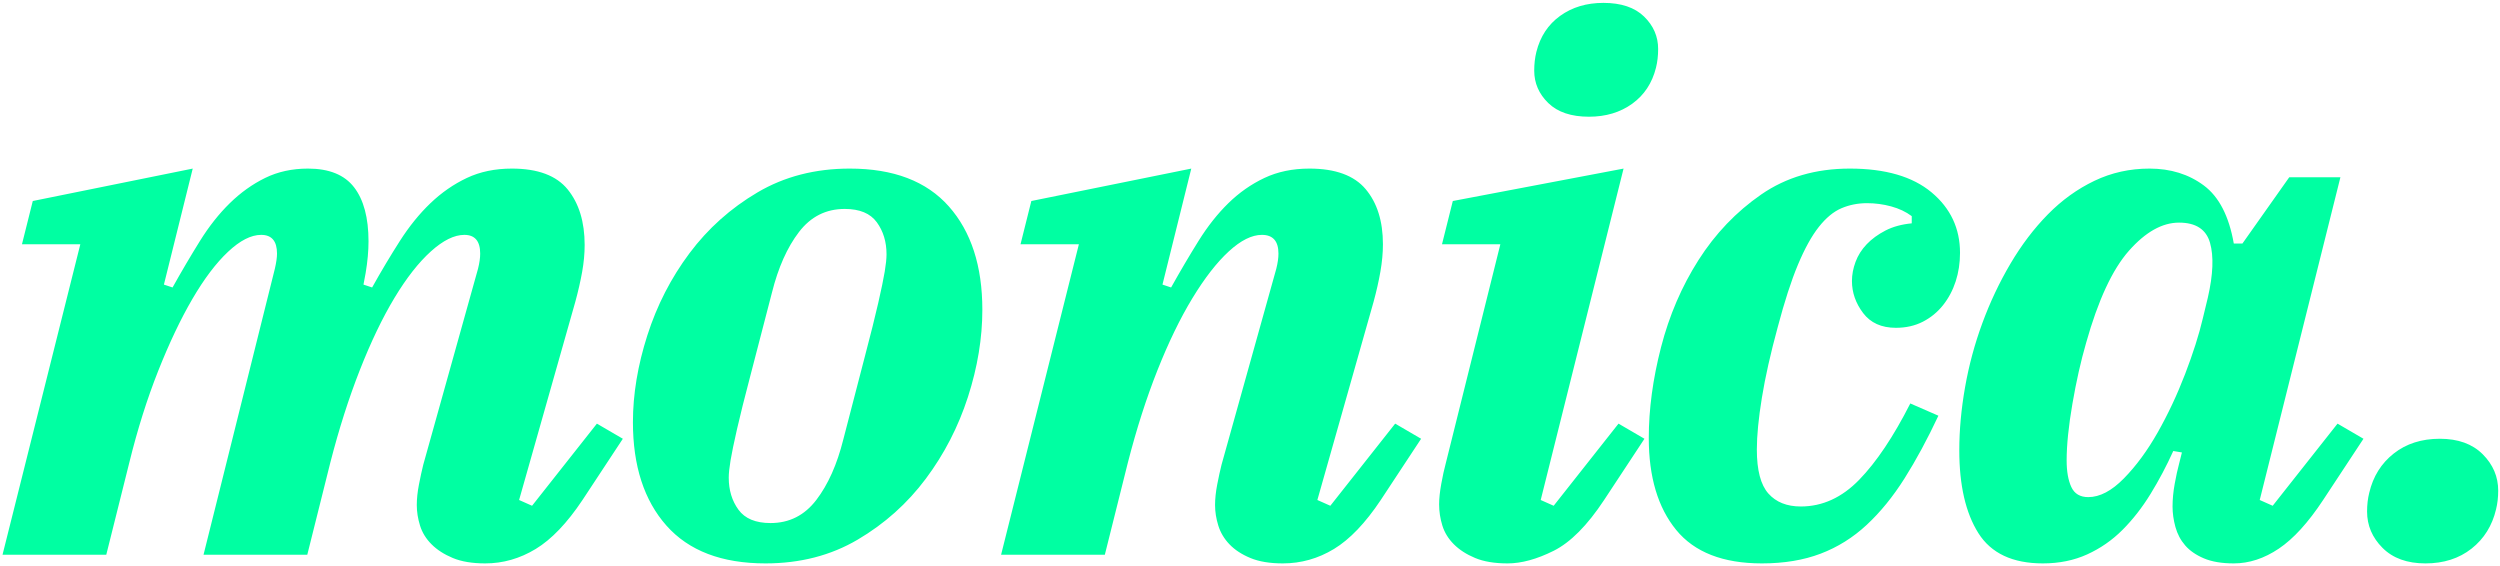 <?xml version="1.0" encoding="UTF-8"?>
<svg width="694px" height="157px" viewBox="0 0 694 157" version="1.1" xmlns="http://www.w3.org/2000/svg" xmlns:xlink="http://www.w3.org/1999/xlink">
    <title>monica</title>
    <g id="Page-1" stroke="none" stroke-width="1" fill="none" fill-rule="evenodd">
        <g id="landing-page-mockup" transform="translate(-356, -346)" fill="#00FFA2" fill-rule="nonzero">
            <path d="M490.7,502.4 C495.633,502.4 500.3,501.067 504.7,498.4 C509.1,495.733 513.433,491.2 517.7,484.8 L517.7,484.8 L528.9,467.8 L521.7,463.6 L503.7,486.4 L500.1,484.8 L515.7,429.8 C516.5,426.867 517.133,424.1 517.6,421.5 C518.067,418.9 518.3,416.4 518.3,414 C518.3,407.6 516.733,402.467 513.6,398.6 C510.467,394.733 505.3,392.8 498.1,392.8 C493.433,392.8 489.267,393.667 485.6,395.4 C481.933,397.133 478.567,399.467 475.5,402.4 C472.433,405.333 469.6,408.833 467,412.9 C464.4,416.967 461.833,421.267 459.3,425.8 L459.3,425.8 L456.9,425 L457.5,421.8 C457.767,420.2 457.967,418.667 458.1,417.2 C458.233,415.733 458.3,414.333 458.3,413 C458.3,406.467 456.967,401.467 454.3,398 C451.633,394.533 447.367,392.8 441.5,392.8 C437.1,392.8 433.133,393.667 429.6,395.4 C426.067,397.133 422.8,399.467 419.8,402.4 C416.8,405.333 414.033,408.833 411.5,412.9 C408.967,416.967 406.433,421.267 403.9,425.8 L403.9,425.8 L401.5,425 L409.5,392.8 L365.1,401.8 L362.1,413.8 L378.3,413.8 L356.7,500 L385.5,500 L391.9,474.4 C394.167,465.2 396.833,456.733 399.9,449 C402.967,441.267 406.133,434.6 409.4,429 C412.667,423.4 415.967,419.033 419.3,415.9 C422.633,412.767 425.7,411.2 428.5,411.2 C431.433,411.2 432.9,412.933 432.9,416.4 C432.9,417.467 432.7,418.867 432.3,420.6 L432.3,420.6 L412.5,500 L441.3,500 L447.7,474.4 C450.1,465.067 452.833,456.5 455.9,448.7 C458.967,440.9 462.167,434.233 465.5,428.7 C468.833,423.167 472.2,418.867 475.6,415.8 C479,412.733 482.1,411.2 484.9,411.2 C487.833,411.2 489.3,412.933 489.3,416.4 C489.3,417.6 489.1,419 488.7,420.6 L488.7,420.6 L473.5,475 C473.1,476.6 472.7,478.433 472.3,480.5 C471.9,482.567 471.7,484.467 471.7,486.2 C471.7,488.067 472,489.967 472.6,491.9 C473.2,493.833 474.267,495.567 475.8,497.1 C477.333,498.633 479.3,499.9 481.7,500.9 C484.1,501.9 487.1,502.4 490.7,502.4 Z M568.5,502.4 C578.1,502.4 586.633,500.2 594.1,495.8 C601.567,491.4 607.867,485.767 613,478.9 C618.133,472.033 622.033,464.467 624.7,456.2 C627.367,447.933 628.7,439.867 628.7,432 C628.7,419.867 625.6,410.3 619.4,403.3 C613.2,396.3 604.033,392.8 591.9,392.8 C582.3,392.8 573.767,395 566.3,399.4 C558.833,403.8 552.533,409.433 547.4,416.3 C542.267,423.167 538.367,430.767 535.7,439.1 C533.033,447.433 531.7,455.467 531.7,463.2 C531.7,475.333 534.8,484.9 541,491.9 C547.2,498.9 556.367,502.4 568.5,502.4 Z M569.9,491.2 C565.767,491.2 562.8,489.967 561,487.5 C559.2,485.033 558.3,482.067 558.3,478.6 C558.3,477.4 558.467,475.8 558.8,473.8 C559.133,471.8 559.733,468.9 560.6,465.1 C561.467,461.3 562.7,456.367 564.3,450.3 C565.9,444.233 567.9,436.533 570.3,427.2 C572.033,420.267 574.533,414.667 577.8,410.4 C581.067,406.133 585.3,404 590.5,404 C594.633,404 597.6,405.233 599.4,407.7 C601.2,410.167 602.1,413.133 602.1,416.6 C602.1,417.8 601.933,419.4 601.6,421.4 C601.267,423.4 600.667,426.3 599.8,430.1 C598.933,433.9 597.7,438.833 596.1,444.9 C594.5,450.967 592.5,458.667 590.1,468 C588.367,474.933 585.867,480.533 582.6,484.8 C579.333,489.067 575.1,491.2 569.9,491.2 Z M712.1,502.4 C717.167,502.4 721.9,501.067 726.3,498.4 C730.7,495.733 735.033,491.2 739.3,484.8 L739.3,484.8 L750.5,467.8 L743.3,463.6 L725.3,486.4 L721.7,484.8 L737.3,429.8 C738.1,426.867 738.733,424.067 739.2,421.4 C739.667,418.733 739.9,416.2 739.9,413.8 C739.9,407.4 738.3,402.3 735.1,398.5 C731.9,394.7 726.7,392.8 719.5,392.8 C714.833,392.8 710.667,393.667 707,395.4 C703.333,397.133 700,399.467 697,402.4 C694,405.333 691.233,408.833 688.7,412.9 C686.167,416.967 683.633,421.267 681.1,425.8 L681.1,425.8 L678.7,425 L686.7,392.8 L642.3,401.8 L639.3,413.8 L655.5,413.8 L633.9,500 L662.7,500 L669.1,474.4 C671.5,465.067 674.233,456.533 677.3,448.8 C680.367,441.067 683.6,434.4 687,428.8 C690.4,423.2 693.767,418.867 697.1,415.8 C700.433,412.733 703.5,411.2 706.3,411.2 C709.367,411.2 710.9,412.933 710.9,416.4 C710.9,417.6 710.7,419 710.3,420.6 L710.3,420.6 L695.1,475 C694.7,476.6 694.3,478.433 693.9,480.5 C693.5,482.567 693.3,484.467 693.3,486.2 C693.3,488.067 693.6,489.967 694.2,491.9 C694.8,493.833 695.833,495.567 697.3,497.1 C698.767,498.633 700.7,499.9 703.1,500.9 C705.5,501.9 708.5,502.4 712.1,502.4 Z M797.1,378.4 C801.767,378.4 805.767,377.2 809.1,374.8 C812.433,372.4 814.633,369.067 815.7,364.8 C816.1,363.2 816.3,361.467 816.3,359.6 C816.3,356.133 815,353.133 812.4,350.6 C809.8,348.067 806.033,346.8 801.1,346.8 C796.433,346.8 792.433,348 789.1,350.4 C785.767,352.8 783.567,356.133 782.5,360.4 C782.1,362 781.9,363.733 781.9,365.6 C781.9,369.067 783.2,372.067 785.8,374.6 C788.4,377.133 792.167,378.4 797.1,378.4 Z M774.5,502.4 C778.367,502.4 782.633,501.233 787.3,498.9 C791.967,496.567 796.633,491.867 801.3,484.8 L801.3,484.8 L812.5,467.8 L805.3,463.6 L787.3,486.4 L783.7,484.8 L806.7,392.8 L759.3,401.8 L756.3,413.8 L772.5,413.8 L757.3,474.8 C756.9,476.267 756.5,478.1 756.1,480.3 C755.7,482.5 755.5,484.4 755.5,486 C755.5,488 755.8,489.967 756.4,491.9 C757,493.833 758.067,495.567 759.6,497.1 C761.133,498.633 763.1,499.9 765.5,500.9 C767.9,501.9 770.9,502.4 774.5,502.4 Z M845.1,502.4 C851.233,502.4 856.667,501.5 861.4,499.7 C866.133,497.9 870.4,495.233 874.2,491.7 C878,488.167 881.5,483.867 884.7,478.8 C887.9,473.733 891.033,467.933 894.1,461.4 L894.1,461.4 L886.3,458 C881.633,467.2 876.9,474.267 872.1,479.2 C867.3,484.133 861.9,486.6 855.9,486.6 C852.033,486.6 849.033,485.4 846.9,483 C844.767,480.6 843.7,476.533 843.7,470.8 C843.7,466.933 844.167,462.133 845.1,456.4 C846.033,450.667 847.5,444.133 849.5,436.8 C851.367,429.733 853.233,423.967 855.1,419.5 C856.967,415.033 858.9,411.533 860.9,409 C862.9,406.467 865,404.733 867.2,403.8 C869.4,402.867 871.767,402.4 874.3,402.4 C876.567,402.4 878.8,402.7 881,403.3 C883.2,403.9 885.1,404.8 886.7,406 L886.7,406 L886.7,408 C883.9,408.267 881.467,408.933 879.4,410 C877.333,411.067 875.6,412.333 874.2,413.8 C872.8,415.267 871.767,416.9 871.1,418.7 C870.433,420.5 870.1,422.267 870.1,424 C870.1,427.2 871.133,430.167 873.2,432.9 C875.267,435.633 878.3,437 882.3,437 C885.1,437 887.6,436.433 889.8,435.3 C892,434.167 893.867,432.633 895.4,430.7 C896.933,428.767 898.1,426.567 898.9,424.1 C899.7,421.633 900.1,419 900.1,416.2 C900.1,409.4 897.467,403.8 892.2,399.4 C886.933,395 879.367,392.8 869.5,392.8 C860.033,392.8 851.833,395.2 844.9,400 C837.967,404.8 832.167,410.867 827.5,418.2 C822.833,425.533 819.367,433.6 817.1,442.4 C814.833,451.2 813.7,459.6 813.7,467.6 C813.7,478.4 816.233,486.9 821.3,493.1 C826.367,499.3 834.3,502.4 845.1,502.4 Z M976.1,502.4 C980.367,502.4 984.533,501.033 988.6,498.3 C992.667,495.567 996.767,491.067 1000.9,484.8 L1000.9,484.8 L1012.1,467.8 L1004.9,463.6 L986.9,486.4 L983.3,484.8 L1005.7,395.2 L991.5,395.2 L978.5,413.6 L976.1,413.6 C974.767,406 972,400.633 967.8,397.5 C963.6,394.367 958.567,392.8 952.7,392.8 C947.233,392.8 942.133,393.933 937.4,396.2 C932.667,398.467 928.367,401.567 924.5,405.5 C920.633,409.433 917.167,414 914.1,419.2 C911.033,424.4 908.433,429.9 906.3,435.7 C904.167,441.5 902.567,447.433 901.5,453.5 C900.433,459.567 899.9,465.4 899.9,471 C899.9,480.733 901.667,488.4 905.2,494 C908.733,499.6 914.7,502.4 923.1,502.4 C927.633,502.4 931.733,501.567 935.4,499.9 C939.067,498.233 942.333,495.967 945.2,493.1 C948.067,490.233 950.667,486.9 953,483.1 C955.333,479.3 957.433,475.333 959.3,471.2 L959.3,471.2 L961.7,471.6 L960.9,474.8 C960.5,476.267 960.1,478.1 959.7,480.3 C959.3,482.5 959.1,484.6 959.1,486.6 C959.1,488.467 959.367,490.367 959.9,492.3 C960.433,494.233 961.333,495.933 962.6,497.4 C963.867,498.867 965.6,500.067 967.8,501 C970,501.933 972.767,502.4 976.1,502.4 Z M935.7,484 C933.433,484 931.867,483.067 931,481.2 C930.133,479.333 929.7,476.867 929.7,473.8 C929.7,469.533 930.233,464.3 931.3,458.1 C932.367,451.9 933.633,446.267 935.1,441.2 C938.433,429.333 942.4,420.8 947,415.6 C951.6,410.4 956.233,407.8 960.9,407.8 C965.567,407.8 968.433,409.667 969.5,413.4 C970.567,417.133 970.367,422.2 968.9,428.6 L968.9,428.6 L967.5,434.4 C966.433,438.933 964.8,444.067 962.6,449.8 C960.4,455.533 957.867,460.933 955,466 C952.133,471.067 949,475.333 945.6,478.8 C942.2,482.267 938.9,484 935.7,484 Z M1029.3,502.4 C1034.367,502.4 1038.633,501.033 1042.1,498.3 C1045.567,495.567 1047.833,491.933 1048.9,487.4 C1049.3,485.8 1049.5,484.067 1049.5,482.2 C1049.5,478.333 1048.067,474.967 1045.2,472.1 C1042.333,469.233 1038.367,467.8 1033.3,467.8 C1028.233,467.8 1023.967,469.167 1020.5,471.9 C1017.033,474.633 1014.767,478.267 1013.7,482.8 C1013.3,484.4 1013.1,486.133 1013.1,488 C1013.1,491.867 1014.533,495.233 1017.4,498.1 C1020.267,500.967 1024.233,502.4 1029.3,502.4 Z" id="monica."></path>
        </g>
    </g>
</svg>